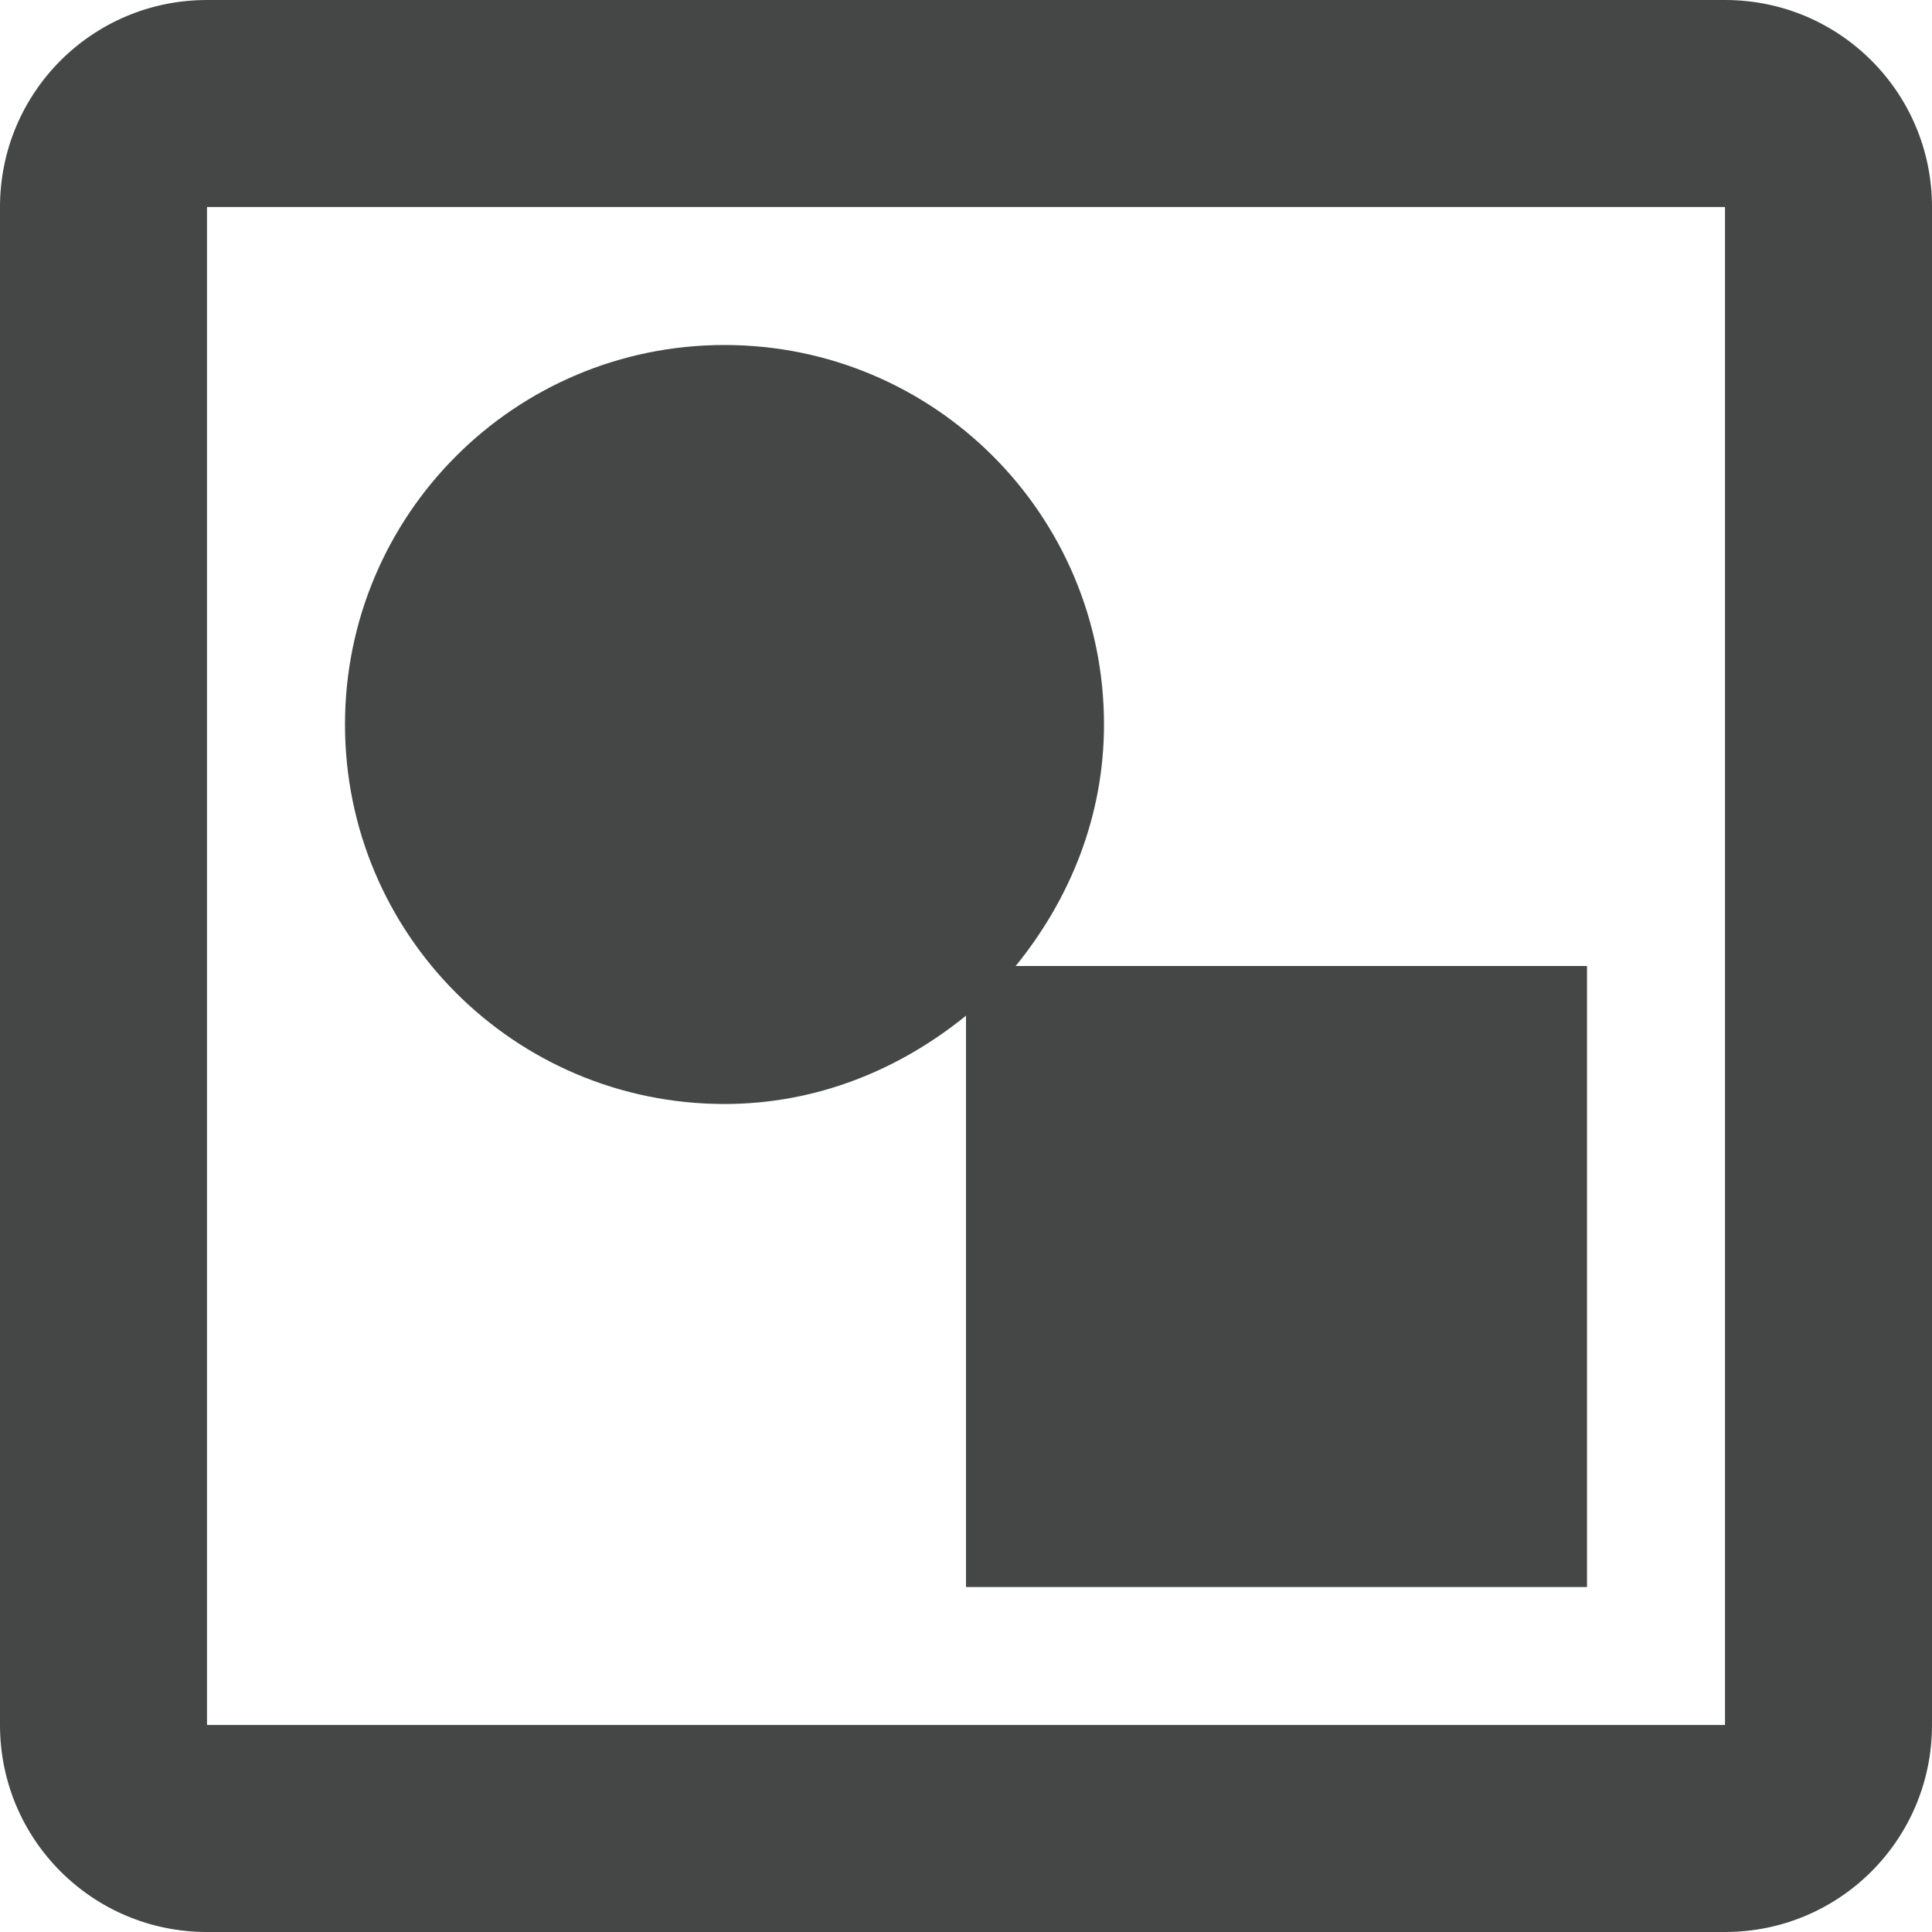 <svg width="14" height="14" viewBox="0 0 14 14" fill="none" xmlns="http://www.w3.org/2000/svg">
<path d="M12.5 0H1.5C0.67 0 0 0.67 0 1.5V12.5C0 13.33 0.67 14 1.5 14H12.5C13.33 14 14 13.33 14 12.5V1.5C14 0.67 13.33 0 12.5 0ZM12.5 12.5H1.5V1.5H12.5V12.5Z" fill="#444746"/>
<path d="M5.25 8C5.92 8 6.52 7.75 7 7.36V11.5H11.5V7H7.36C7.75 6.52 8 5.92 8 5.25C8 3.73 6.77 2.5 5.25 2.5C3.73 2.5 2.5 3.73 2.5 5.25C2.5 6.77 3.73 8 5.25 8Z" fill="#444746"/>
</svg>
